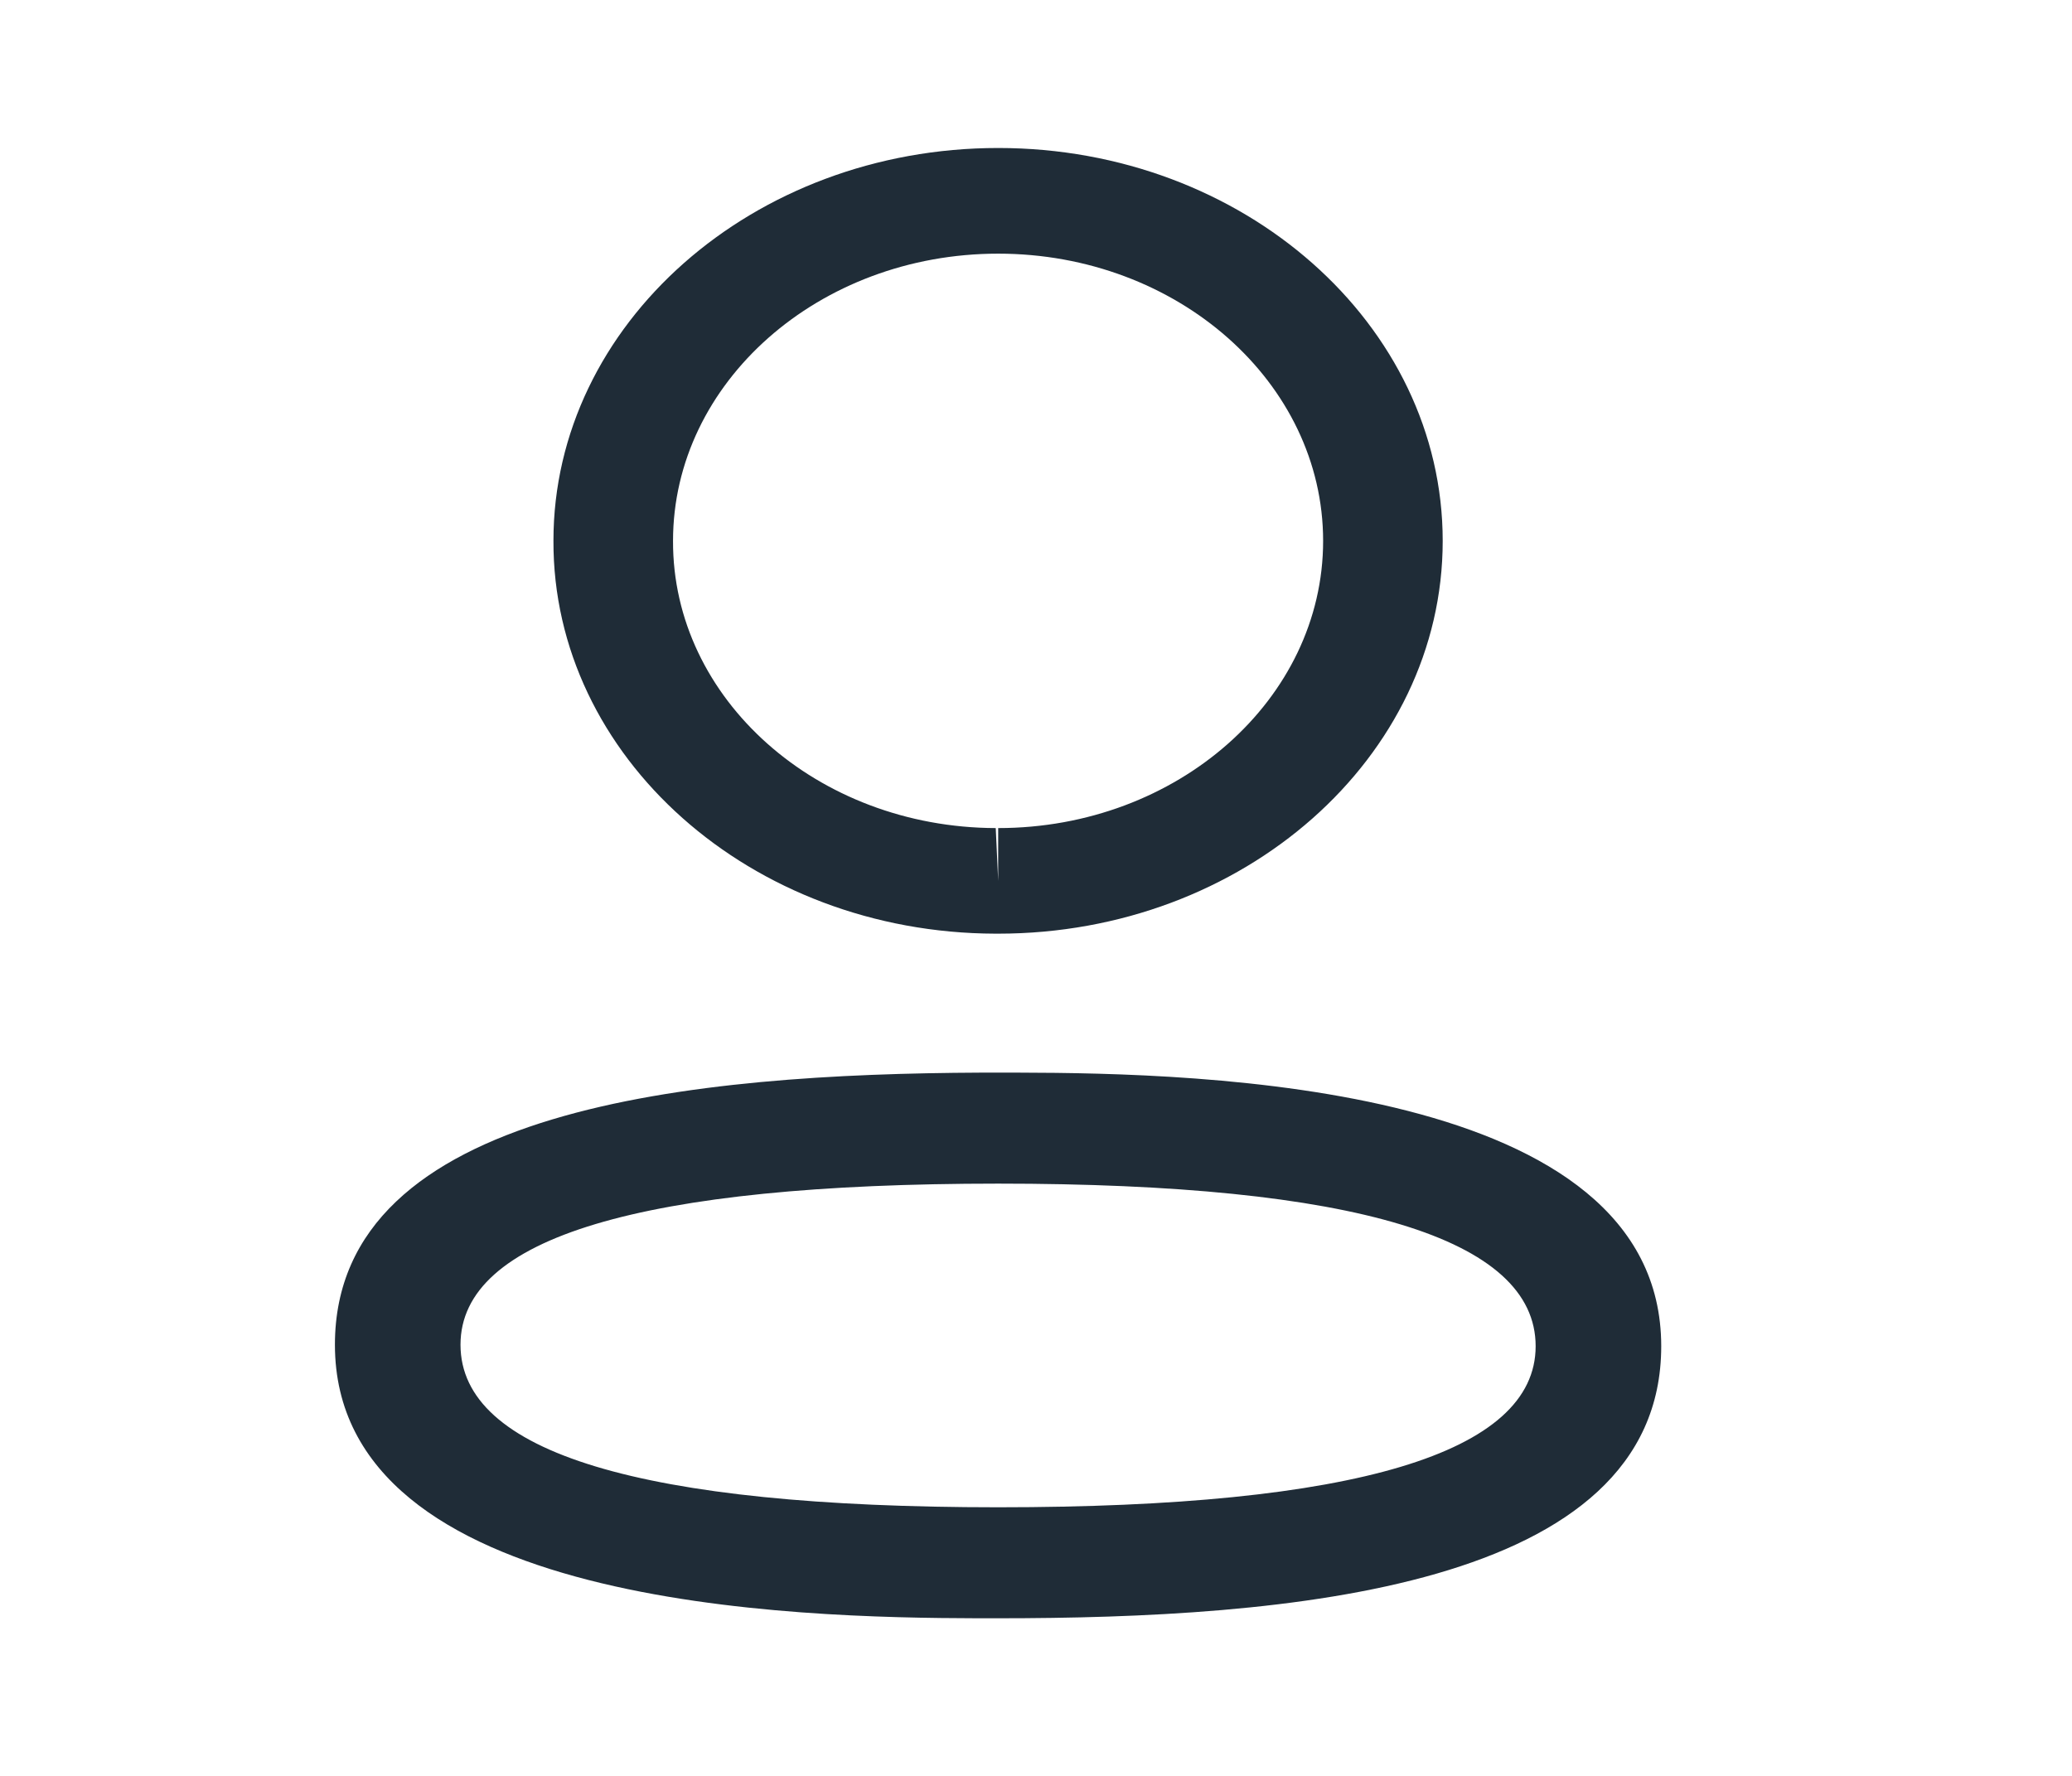<svg width="28" height="24" viewBox="0 0 28 24" fill="none" xmlns="http://www.w3.org/2000/svg">
<path fill-rule="evenodd" clip-rule="evenodd" d="M22.449 18.193C22.449 21.489 17.334 21.87 13.489 21.87L13.213 21.87C10.763 21.864 4.526 21.728 4.526 18.173C4.526 14.944 9.435 14.513 13.251 14.496L13.764 14.496C16.214 14.501 22.449 14.638 22.449 18.193ZM13.489 15.996C8.667 15.996 6.223 16.728 6.223 18.173C6.223 19.631 8.667 20.37 13.489 20.37C18.309 20.37 20.752 19.638 20.752 18.193C20.752 16.735 18.309 15.996 13.489 15.996ZM13.489 2C16.802 2 19.496 4.382 19.496 7.31C19.496 10.238 16.802 12.618 13.489 12.618H13.452C10.146 12.61 7.468 10.226 7.479 7.307C7.479 4.382 10.174 2 13.489 2ZM13.489 3.428C11.066 3.428 9.095 5.169 9.095 7.31C9.087 9.444 11.043 11.184 13.456 11.191L13.489 11.905V11.191C15.91 11.191 17.88 9.45 17.88 7.31C17.88 5.169 15.91 3.428 13.489 3.428Z" fill="#1F2C37"/>
</svg>
